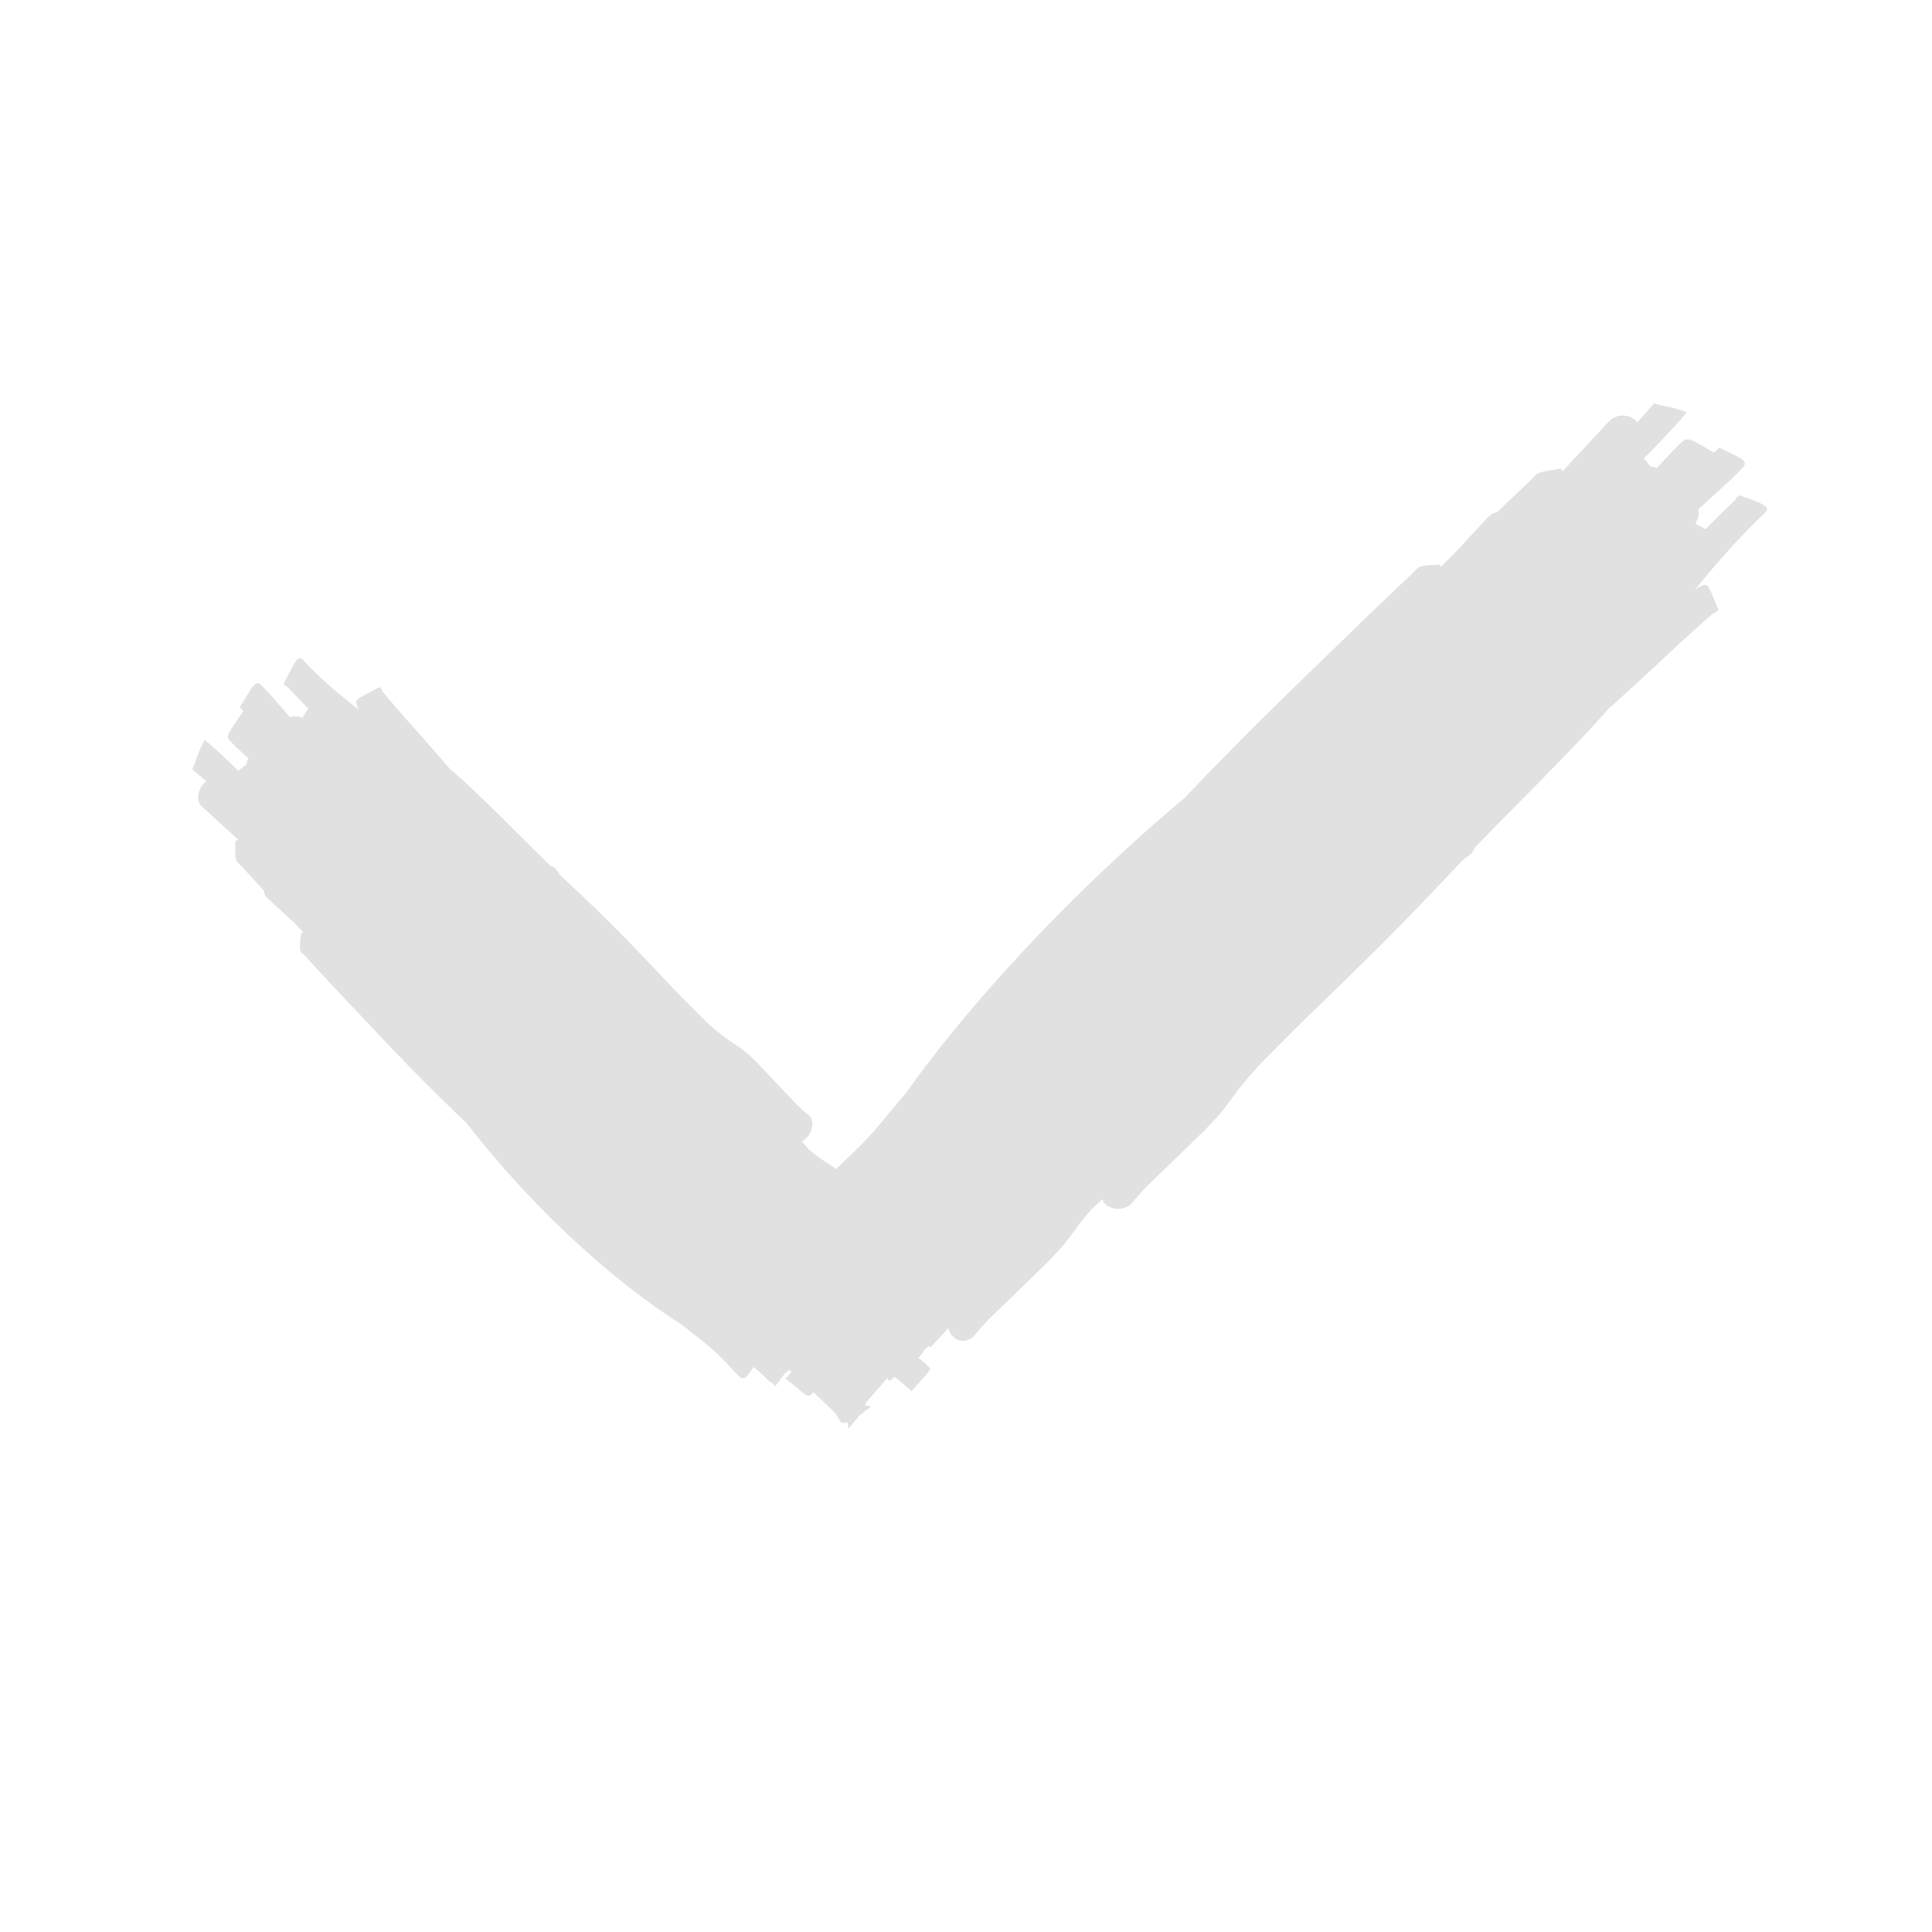 <svg width="56" height="56" viewBox="0 0 56 56" fill="none" xmlns="http://www.w3.org/2000/svg">
<g opacity="0.3">
<path d="M23.46 32.336L23.46 32.336C23.451 32.327 23.441 32.318 23.43 32.31C23.414 32.298 23.398 32.285 23.381 32.273C23.265 32.181 23.154 32.08 23.049 31.97C22.929 31.844 22.81 31.717 22.69 31.59C22.563 31.456 22.437 31.322 22.31 31.188C22.184 31.055 22.059 30.92 21.931 30.79C21.776 30.635 21.617 30.484 21.442 30.36C21.269 30.243 21.088 30.14 20.926 30.006C20.718 29.844 20.515 29.673 20.33 29.476C19.985 29.13 19.636 28.788 19.302 28.426C18.594 27.675 17.884 26.928 17.143 26.224C16.839 25.932 16.532 25.644 16.226 25.354C16.197 25.313 16.168 25.272 16.141 25.229C16.092 25.148 16.029 25.11 15.963 25.104C15.941 25.083 15.919 25.062 15.897 25.041C15.667 24.819 15.308 24.458 15.078 24.229C14.961 24.112 14.843 23.995 14.726 23.878C14.21 23.369 13.695 22.858 13.155 22.385C13.126 22.362 13.09 22.331 13.053 22.301C12.616 21.792 12.175 21.289 11.726 20.795C11.516 20.553 11.309 20.308 11.101 20.064C11.062 20.016 11.046 19.889 10.981 19.923C10.974 19.927 10.972 19.928 10.965 19.932C10.991 19.969 11.002 19.986 11.002 19.996C10.99 19.975 10.977 19.954 10.965 19.932L10.965 19.932C10.262 20.308 10.27 20.273 10.383 20.528C10.392 20.545 10.403 20.561 10.413 20.579C10.215 20.425 10.018 20.27 9.824 20.11C9.512 19.852 9.214 19.575 8.927 19.28C8.68 19.027 8.696 18.844 8.252 19.77C8.246 19.776 8.242 19.781 8.237 19.787C8.234 19.791 8.235 19.795 8.238 19.797C8.206 19.87 8.315 19.885 8.353 19.929C8.541 20.141 8.737 20.342 8.937 20.538C8.896 20.593 8.84 20.685 8.76 20.811C8.653 20.763 8.534 20.742 8.409 20.794C8.196 20.549 7.982 20.304 7.769 20.058C7.413 19.73 7.502 19.579 6.97 20.471C6.939 20.522 7.009 20.552 7.032 20.589C7.041 20.604 7.051 20.619 7.061 20.633C7.051 20.629 7.041 20.63 7.032 20.644C6.489 21.449 6.525 21.319 6.81 21.621C6.939 21.742 7.068 21.862 7.198 21.982C7.179 22.028 7.158 22.086 7.135 22.16C7.032 22.237 6.958 22.298 6.91 22.347C6.881 22.319 6.85 22.287 6.823 22.26C6.601 22.039 6.373 21.824 6.138 21.621C6.098 21.586 6.06 21.549 6.017 21.52C5.986 21.499 5.945 21.424 5.919 21.471C5.776 21.725 5.695 22.008 5.586 22.278C5.587 22.279 5.589 22.28 5.59 22.281C5.589 22.282 5.588 22.283 5.588 22.284C5.586 22.286 5.584 22.287 5.583 22.287L5.583 22.287C5.58 22.293 5.578 22.298 5.576 22.304C5.712 22.416 5.847 22.53 5.981 22.645C5.769 22.8 5.632 23.184 5.848 23.371C6.197 23.694 6.549 24.012 6.9 24.334C6.874 24.35 6.848 24.367 6.822 24.382C6.828 24.56 6.803 24.755 6.841 24.916C6.86 25.001 6.936 25.033 6.986 25.09C7.049 25.162 7.114 25.232 7.178 25.302C7.336 25.476 7.496 25.647 7.655 25.818C7.654 25.898 7.682 25.975 7.753 26.036C8.011 26.275 8.272 26.512 8.531 26.749C8.617 26.839 8.702 26.929 8.787 27.019C8.766 27.028 8.746 27.037 8.725 27.045C8.717 27.208 8.673 27.384 8.699 27.534C8.713 27.613 8.793 27.649 8.842 27.705C8.905 27.777 8.969 27.846 9.033 27.916C9.262 28.168 9.494 28.416 9.726 28.665C10.29 29.264 10.856 29.858 11.42 30.456C12.001 31.066 12.599 31.66 13.203 32.247C13.306 32.345 13.411 32.442 13.515 32.54C14.062 33.249 14.665 33.953 15.303 34.629C16.748 36.157 18.317 37.483 19.767 38.4C19.89 38.501 20.016 38.599 20.141 38.697C20.33 38.847 20.521 38.993 20.7 39.153C20.825 39.266 20.942 39.388 21.058 39.511C21.158 39.614 21.255 39.72 21.353 39.825C21.545 40.028 21.586 40 21.85 39.622C21.953 39.714 22.054 39.804 22.158 39.895C22.243 39.987 22.296 40.048 22.349 40.063C22.38 40.088 22.41 40.114 22.44 40.14C22.452 40.151 22.46 40.194 22.474 40.176C22.588 40.021 22.673 39.911 22.745 39.817C22.782 39.784 22.827 39.746 22.873 39.707C22.999 39.822 23.125 39.938 23.252 40.053C23.675 40.446 23.805 40.56 24.198 40.949C24.296 41.046 24.323 41.271 24.488 41.246C24.513 41.242 24.538 41.236 24.563 41.228C24.577 41.326 24.59 41.424 24.617 41.389C24.704 41.272 24.812 41.155 24.904 41.035C25.013 40.954 25.12 40.864 25.226 40.79C25.259 40.767 25.172 40.752 25.077 40.737C25.086 40.711 25.093 40.685 25.097 40.659C25.116 40.54 25.009 40.491 24.906 40.439C25.074 40.359 25.216 40.177 25.223 40.007C25.317 39.914 25.38 39.83 25.418 39.751C25.434 39.737 25.45 39.722 25.466 39.709C25.462 39.706 25.46 39.703 25.457 39.701C25.5 39.668 25.531 39.633 25.551 39.597C25.744 39.764 25.945 39.922 26.145 40.083C26.18 40.106 26.21 40.134 26.24 40.162C26.255 40.192 26.27 40.22 26.293 40.212C26.312 40.229 26.332 40.246 26.354 40.261C26.38 40.278 26.41 40.341 26.438 40.308C26.873 39.798 26.998 39.725 26.933 39.632C26.944 39.625 26.93 39.617 26.912 39.608C26.886 39.581 26.85 39.551 26.8 39.506C26.738 39.456 26.677 39.406 26.616 39.356C26.745 39.251 26.836 39.089 26.805 38.924C26.835 38.946 26.865 38.967 26.897 38.987C26.926 39.005 26.956 39.073 26.988 39.038C27.642 38.324 27.607 38.45 27.291 38.171C27.178 38.077 27.066 37.982 26.953 37.888C26.895 37.839 26.882 37.829 26.834 37.789C26.914 37.733 26.922 37.716 26.875 37.665C26.881 37.659 26.869 37.656 26.862 37.652C26.856 37.645 26.849 37.638 26.842 37.631C26.822 37.61 26.799 37.585 26.782 37.567C26.766 37.55 26.75 37.533 26.734 37.515C26.603 37.37 26.473 37.223 26.353 37.068C26.214 36.887 26.064 36.716 25.918 36.542C25.889 36.509 25.86 36.477 25.831 36.445C26.106 36.366 26.345 35.988 26.136 35.782L26.136 35.782C26.127 35.773 26.116 35.764 26.105 35.756C26.089 35.743 26.072 35.73 26.055 35.717C25.936 35.623 25.824 35.521 25.72 35.412C25.601 35.285 25.482 35.159 25.363 35.033C25.236 34.9 25.11 34.766 24.984 34.632C24.859 34.499 24.734 34.365 24.606 34.236C24.45 34.08 24.291 33.928 24.111 33.799C23.933 33.677 23.746 33.568 23.581 33.431C23.536 33.396 23.491 33.36 23.447 33.323C23.407 33.276 23.367 33.229 23.327 33.182C23.298 33.149 23.269 33.117 23.239 33.084C23.483 32.974 23.669 32.542 23.46 32.336L23.46 32.336ZM5.583 22.287C5.584 22.284 5.585 22.281 5.586 22.278C5.576 22.271 5.566 22.263 5.556 22.256C5.545 22.248 5.568 22.289 5.583 22.287L5.583 22.287ZM6.691 21.463C6.677 21.463 6.659 21.441 6.649 21.426C6.661 21.441 6.676 21.452 6.691 21.463Z" fill="url(#paint0_linear_38_19)"/>
<path d="M32.803 34.879L32.803 34.879C32.815 34.866 32.827 34.853 32.839 34.839C32.856 34.817 32.874 34.795 32.892 34.773C33.022 34.617 33.162 34.465 33.311 34.319C33.483 34.153 33.656 33.986 33.827 33.819C34.009 33.643 34.191 33.466 34.374 33.29C34.555 33.114 34.737 32.94 34.915 32.762C35.127 32.547 35.336 32.33 35.515 32.097C35.684 31.87 35.839 31.635 36.027 31.417C36.257 31.138 36.497 30.863 36.764 30.605C37.238 30.128 37.707 29.647 38.198 29.18C39.217 28.194 40.233 27.205 41.203 26.188C41.605 25.77 42.002 25.349 42.401 24.93C42.455 24.887 42.509 24.845 42.565 24.805C42.67 24.731 42.727 24.649 42.746 24.568C42.775 24.538 42.803 24.508 42.832 24.479C43.138 24.162 43.631 23.665 43.945 23.348C44.105 23.186 44.265 23.023 44.425 22.861C45.123 22.15 45.823 21.439 46.482 20.705C46.515 20.666 46.558 20.618 46.6 20.568C47.284 19.95 47.962 19.328 48.629 18.698C48.954 18.402 49.282 18.108 49.611 17.814C49.674 17.758 49.829 17.714 49.799 17.644C49.796 17.637 49.795 17.634 49.792 17.627C49.743 17.664 49.72 17.682 49.708 17.683C49.736 17.665 49.763 17.645 49.792 17.627L49.792 17.627C49.471 16.867 49.511 16.869 49.188 17.052C49.165 17.068 49.144 17.083 49.122 17.099C49.34 16.834 49.56 16.57 49.785 16.308C50.147 15.888 50.531 15.479 50.932 15.081C51.277 14.739 51.492 14.723 50.471 14.376C50.465 14.371 50.459 14.367 50.453 14.362C50.449 14.359 50.444 14.362 50.441 14.366C50.36 14.341 50.323 14.474 50.264 14.527C49.977 14.792 49.703 15.064 49.435 15.34C49.377 15.302 49.277 15.253 49.142 15.184C49.218 15.047 49.265 14.902 49.225 14.763C49.555 14.462 49.884 14.161 50.215 13.861C50.669 13.373 50.833 13.45 49.867 12.993C49.812 12.967 49.763 13.055 49.715 13.09C49.696 13.104 49.677 13.118 49.658 13.132C49.665 13.12 49.665 13.109 49.651 13.101C48.791 12.614 48.939 12.632 48.529 13.028C48.362 13.205 48.196 13.382 48.029 13.559C47.979 13.546 47.913 13.533 47.83 13.52C47.757 13.413 47.697 13.337 47.648 13.289C47.687 13.25 47.729 13.207 47.767 13.169C48.07 12.862 48.366 12.55 48.65 12.231C48.698 12.177 48.749 12.124 48.791 12.068C48.821 12.028 48.918 11.964 48.867 11.942C48.591 11.822 48.269 11.781 47.967 11.705C47.966 11.707 47.964 11.709 47.963 11.71C47.962 11.71 47.96 11.709 47.959 11.708C47.958 11.707 47.957 11.705 47.957 11.703L47.957 11.703C47.951 11.701 47.944 11.7 47.938 11.699C47.781 11.882 47.621 12.064 47.46 12.245C47.313 12.024 46.882 11.937 46.621 12.23C46.174 12.707 45.733 13.188 45.288 13.666C45.273 13.639 45.258 13.611 45.244 13.583C45.031 13.626 44.804 13.634 44.606 13.71C44.501 13.75 44.45 13.847 44.373 13.916C44.276 14.005 44.181 14.096 44.086 14.186C43.852 14.408 43.62 14.631 43.387 14.853C43.293 14.867 43.196 14.916 43.111 15.012C42.78 15.365 42.452 15.72 42.123 16.075C42.001 16.194 41.879 16.312 41.756 16.431C41.749 16.408 41.743 16.386 41.737 16.363C41.544 16.384 41.343 16.367 41.16 16.428C41.063 16.46 41.006 16.562 40.931 16.631C40.835 16.719 40.74 16.809 40.646 16.898C40.305 17.22 39.968 17.544 39.63 17.868C38.818 18.653 38.01 19.442 37.198 20.227C36.368 21.036 35.556 21.861 34.749 22.693C34.614 22.835 34.479 22.978 34.345 23.121C33.404 23.909 32.459 24.762 31.54 25.652C29.464 27.664 27.606 29.786 26.256 31.686C26.114 31.851 25.974 32.019 25.835 32.187C25.623 32.44 25.416 32.696 25.194 32.94C25.036 33.11 24.87 33.273 24.704 33.434C24.563 33.573 24.419 33.709 24.277 33.846C24.002 34.113 24.027 34.156 24.429 34.396C24.301 34.536 24.177 34.673 24.049 34.814C23.925 34.933 23.843 35.008 23.816 35.074C23.78 35.115 23.744 35.157 23.707 35.197C23.692 35.214 23.64 35.231 23.659 35.244C23.823 35.349 23.939 35.428 24.038 35.495C24.07 35.533 24.106 35.579 24.145 35.626C23.985 35.798 23.825 35.971 23.665 36.144C23.122 36.722 22.963 36.899 22.431 37.44C22.297 37.576 22.025 37.652 22.026 37.843C22.026 37.872 22.029 37.9 22.034 37.928C21.915 37.964 21.796 37.999 21.833 38.024C21.956 38.104 22.076 38.21 22.202 38.296C22.279 38.408 22.366 38.518 22.435 38.629C22.457 38.664 22.491 38.557 22.525 38.442C22.554 38.447 22.584 38.451 22.614 38.451C22.752 38.45 22.83 38.313 22.91 38.181C22.974 38.365 23.166 38.497 23.367 38.473C23.46 38.566 23.549 38.623 23.636 38.654C23.65 38.67 23.664 38.685 23.677 38.702C23.681 38.698 23.685 38.694 23.689 38.689C23.72 38.735 23.755 38.765 23.795 38.781C23.562 39.043 23.337 39.313 23.111 39.581C23.077 39.626 23.039 39.668 22.999 39.709C22.962 39.732 22.925 39.756 22.931 39.782C22.907 39.808 22.884 39.835 22.862 39.863C22.836 39.898 22.756 39.946 22.791 39.973C23.319 40.389 23.384 40.523 23.506 40.428C23.512 40.439 23.524 40.421 23.538 40.398C23.575 40.362 23.617 40.313 23.68 40.245C23.749 40.162 23.82 40.08 23.89 39.997C23.992 40.13 24.168 40.207 24.37 40.136C24.339 40.176 24.309 40.217 24.279 40.258C24.252 40.296 24.167 40.345 24.202 40.376C24.934 41.013 24.79 40.995 25.178 40.566C25.311 40.414 25.444 40.262 25.576 40.109C25.644 40.031 25.658 40.014 25.714 39.949C25.767 40.033 25.785 40.04 25.854 39.974C25.861 39.98 25.867 39.964 25.873 39.955C25.881 39.947 25.891 39.938 25.901 39.928C25.93 39.899 25.963 39.867 25.987 39.844C26.011 39.822 26.034 39.8 26.058 39.777C26.254 39.593 26.452 39.41 26.659 39.238C26.898 39.037 27.128 38.826 27.362 38.618C27.406 38.577 27.449 38.536 27.493 38.495C27.537 38.806 27.943 39.016 28.226 38.728L28.226 38.727C28.239 38.715 28.251 38.701 28.262 38.687C28.281 38.664 28.299 38.642 28.317 38.62C28.45 38.46 28.592 38.307 28.741 38.162C28.912 37.996 29.084 37.83 29.255 37.664C29.436 37.488 29.618 37.312 29.799 37.136C29.98 36.962 30.161 36.788 30.339 36.61C30.551 36.395 30.761 36.176 30.947 35.937C31.123 35.703 31.287 35.459 31.479 35.237C31.529 35.176 31.58 35.116 31.631 35.056C31.694 35 31.757 34.943 31.821 34.887C31.865 34.846 31.909 34.805 31.953 34.763C32.039 35.032 32.52 35.167 32.803 34.879L32.803 34.879ZM47.957 11.703C47.96 11.704 47.964 11.704 47.967 11.705C47.978 11.692 47.989 11.678 47.999 11.665C48.01 11.651 47.958 11.687 47.957 11.703L47.957 11.703ZM48.738 12.857C48.741 12.839 48.77 12.815 48.789 12.799C48.769 12.816 48.753 12.836 48.738 12.857Z" fill="url(#paint1_linear_38_19)"/>
</g>
<defs>
<linearGradient id="paint0_linear_38_19" x1="5.097" y1="18.326" x2="13.535" y2="28.213" gradientUnits="userSpaceOnUse">
<stop stop-color="#666666" stop-opacity="0"/>
<stop offset="0" stop-color="#999999"/>
</linearGradient>
<linearGradient id="paint1_linear_38_19" x1="52.753" y1="10.352" x2="38.959" y2="21.656" gradientUnits="userSpaceOnUse">
<stop stop-color="#666666" stop-opacity="0"/>
<stop offset="0" stop-color="#999999"/>
</linearGradient>
</defs>
</svg>
